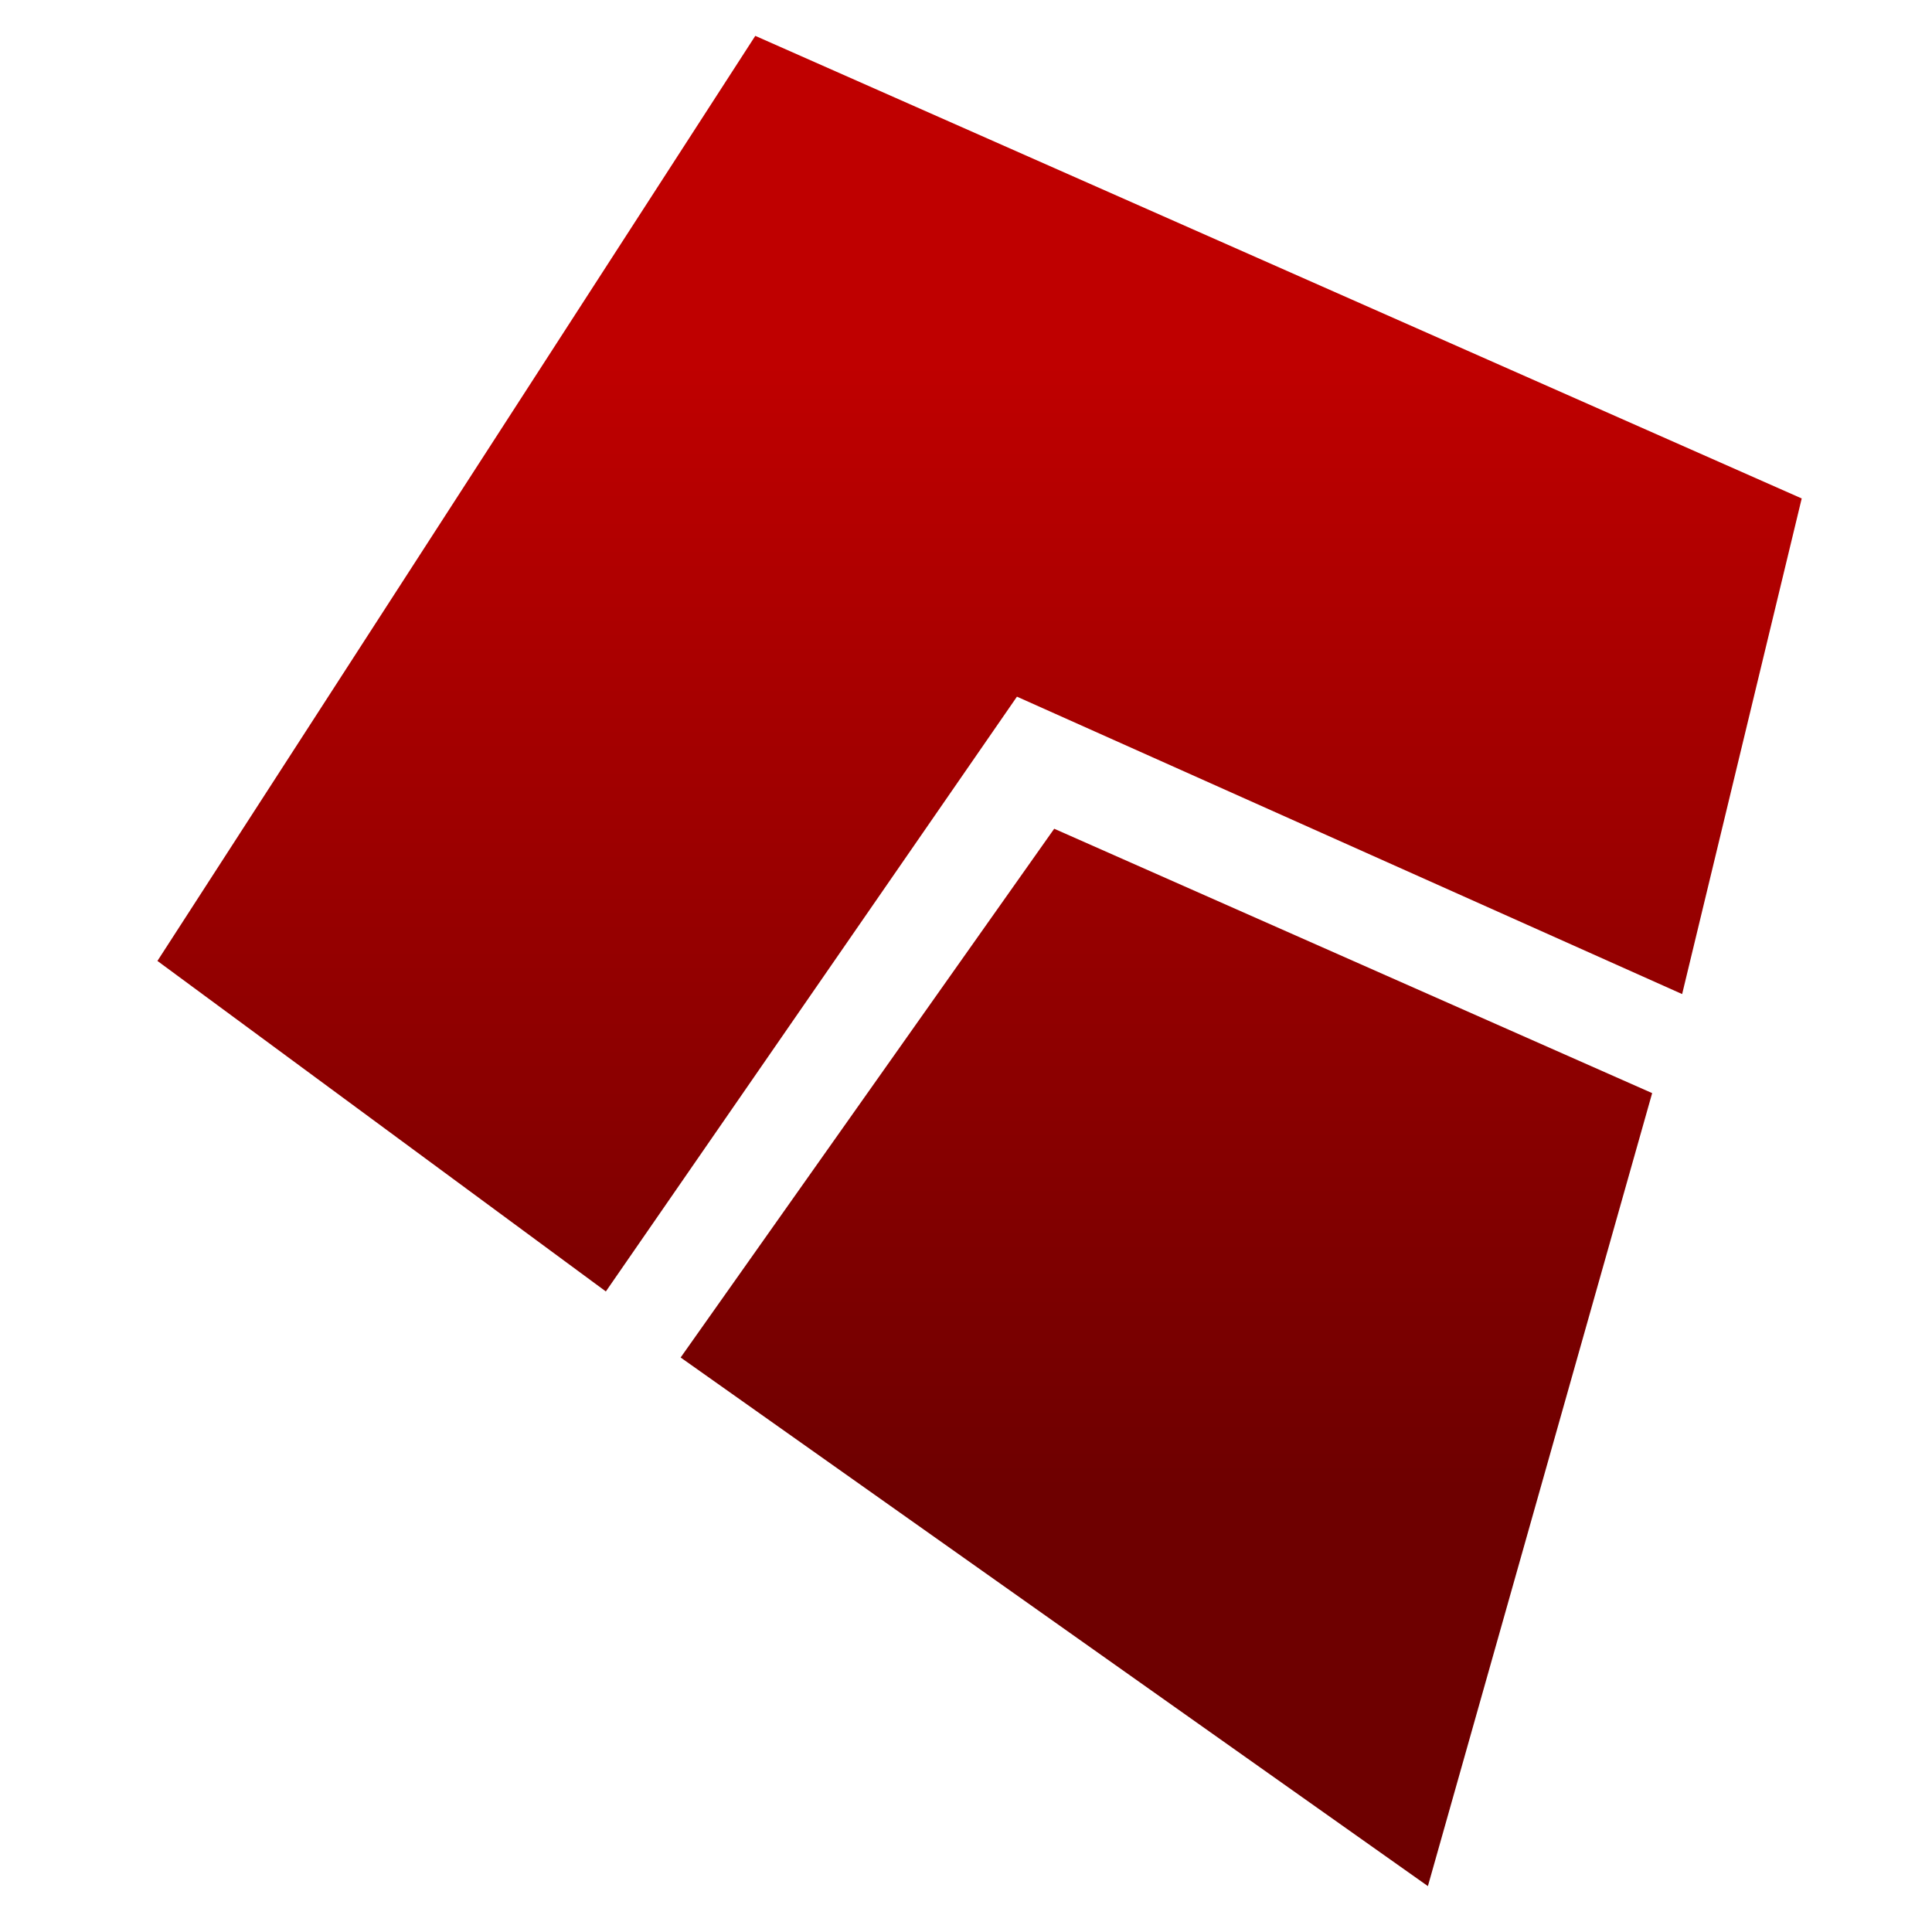 <svg xmlns="http://www.w3.org/2000/svg" xmlns:xlink="http://www.w3.org/1999/xlink" width="64" height="64" viewBox="0 0 64 64" version="1.1"><defs><linearGradient id="linear0" gradientUnits="userSpaceOnUse" x1="0" y1="0" x2="0" y2="1" gradientTransform="matrix(57.196,0,0,36.964,5.865,12.227)"><stop offset="0" style="stop-color:#bf0000;stop-opacity:1;"/><stop offset="1" style="stop-color:#6e0000;stop-opacity:1;"/></linearGradient></defs><g id="surface1"><path style=" stroke:none;fill-rule:nonzero;fill:url(#linear0);" d="M 25.02 1.188 L 5.215 31.832 L 20.07 42.781 L 33.688 23.078 L 55.723 32.93 L 59.684 16.512 Z M 34.922 27.453 L 22.547 44.969 L 47.301 62.48 L 54.73 36.211 Z M 34.922 27.453 "/></g></svg>
